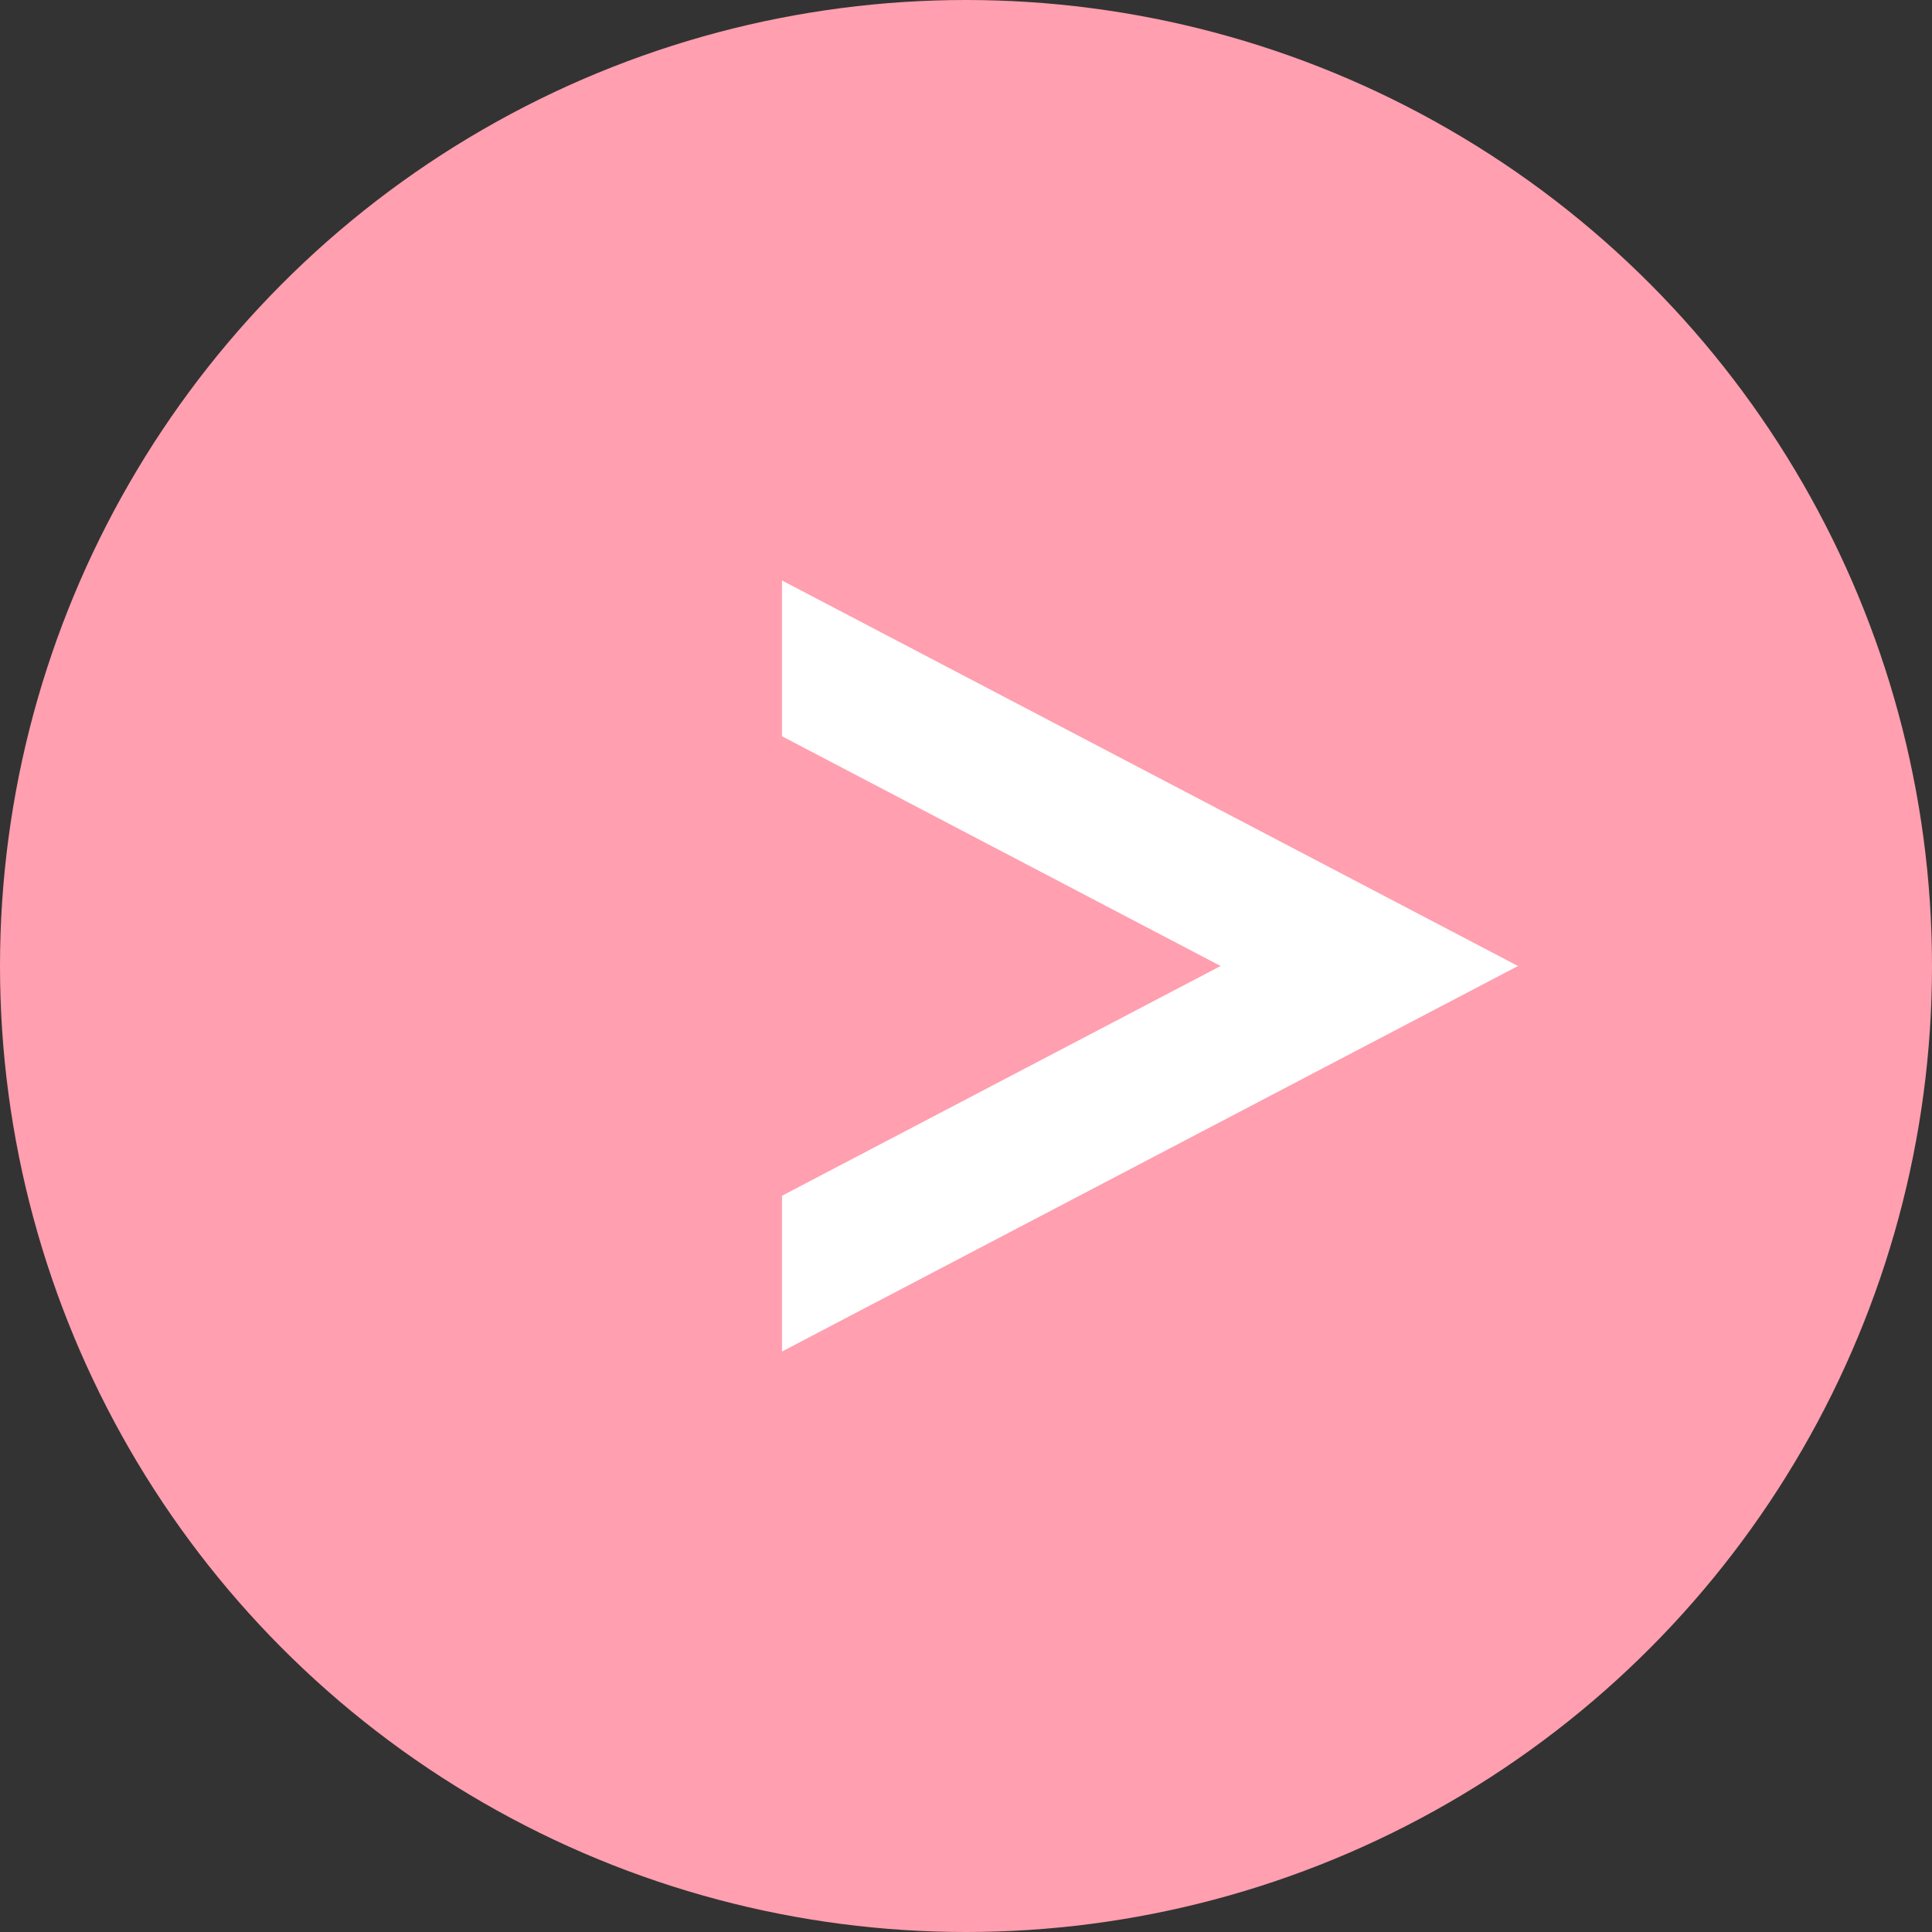 <svg xmlns="http://www.w3.org/2000/svg" width="42" height="42" viewBox="0 0 42 42"><rect x="0" y="0" width="42" height="42" fill="#333333" stroke="none"/><g transform="translate(-1570 -1524)"><circle cx="21" cy="21" r="21" transform="translate(1570 1524)" fill="#ff9faf"/><g transform="translate(1603 1534) rotate(90)" fill="none"><path d="M11,0,22,21H0Z" stroke="none"/><path d="M 11 6.465 L 4.958 18 L 17.042 18 L 11 6.465 M 11 0 L 22 21 L 0 21 L 11 0 Z" stroke="none" fill="#fff"/></g><rect width="8" height="26" transform="translate(1579 1532)" fill="#ff9faf"/></g></svg>